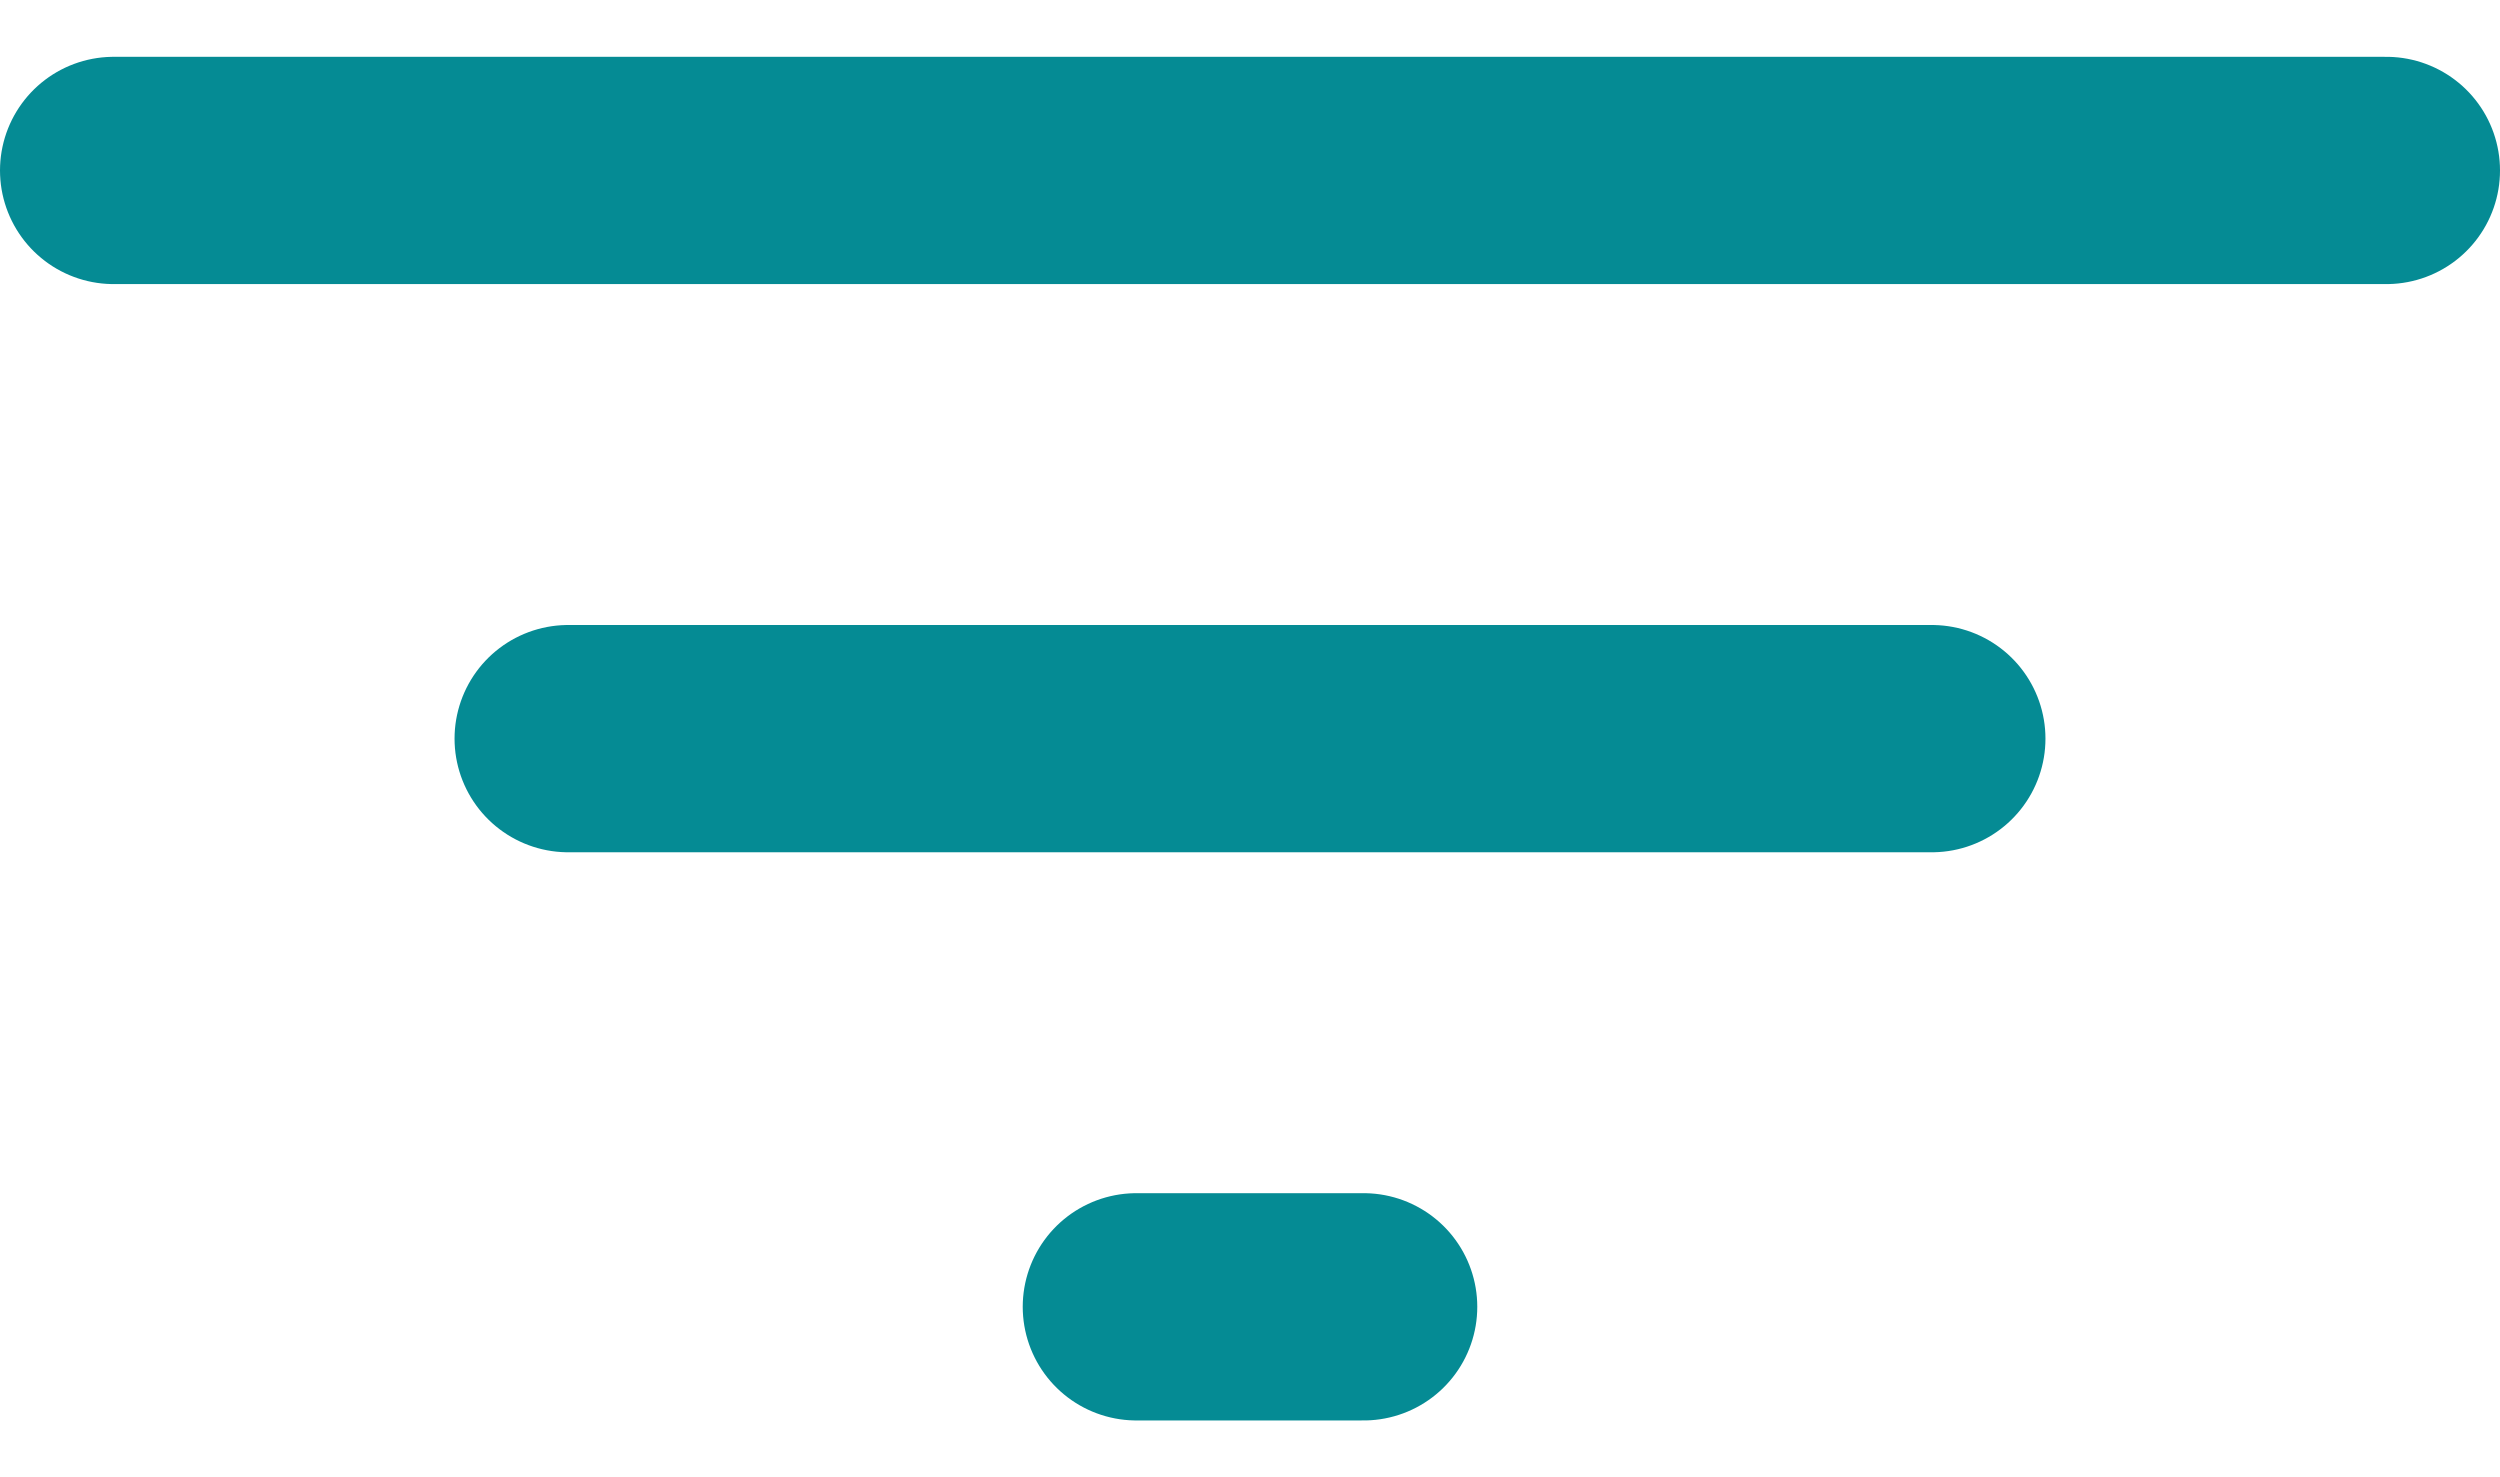 <svg width="22" height="13" viewBox="0 0 22 13" fill="none" xmlns="http://www.w3.org/2000/svg">
<path d="M1 1.5H21M5 6.5H17M10 11.5H12" stroke="#058B94" stroke-width="2" stroke-linecap="round" stroke-linejoin="round"/>
</svg>
